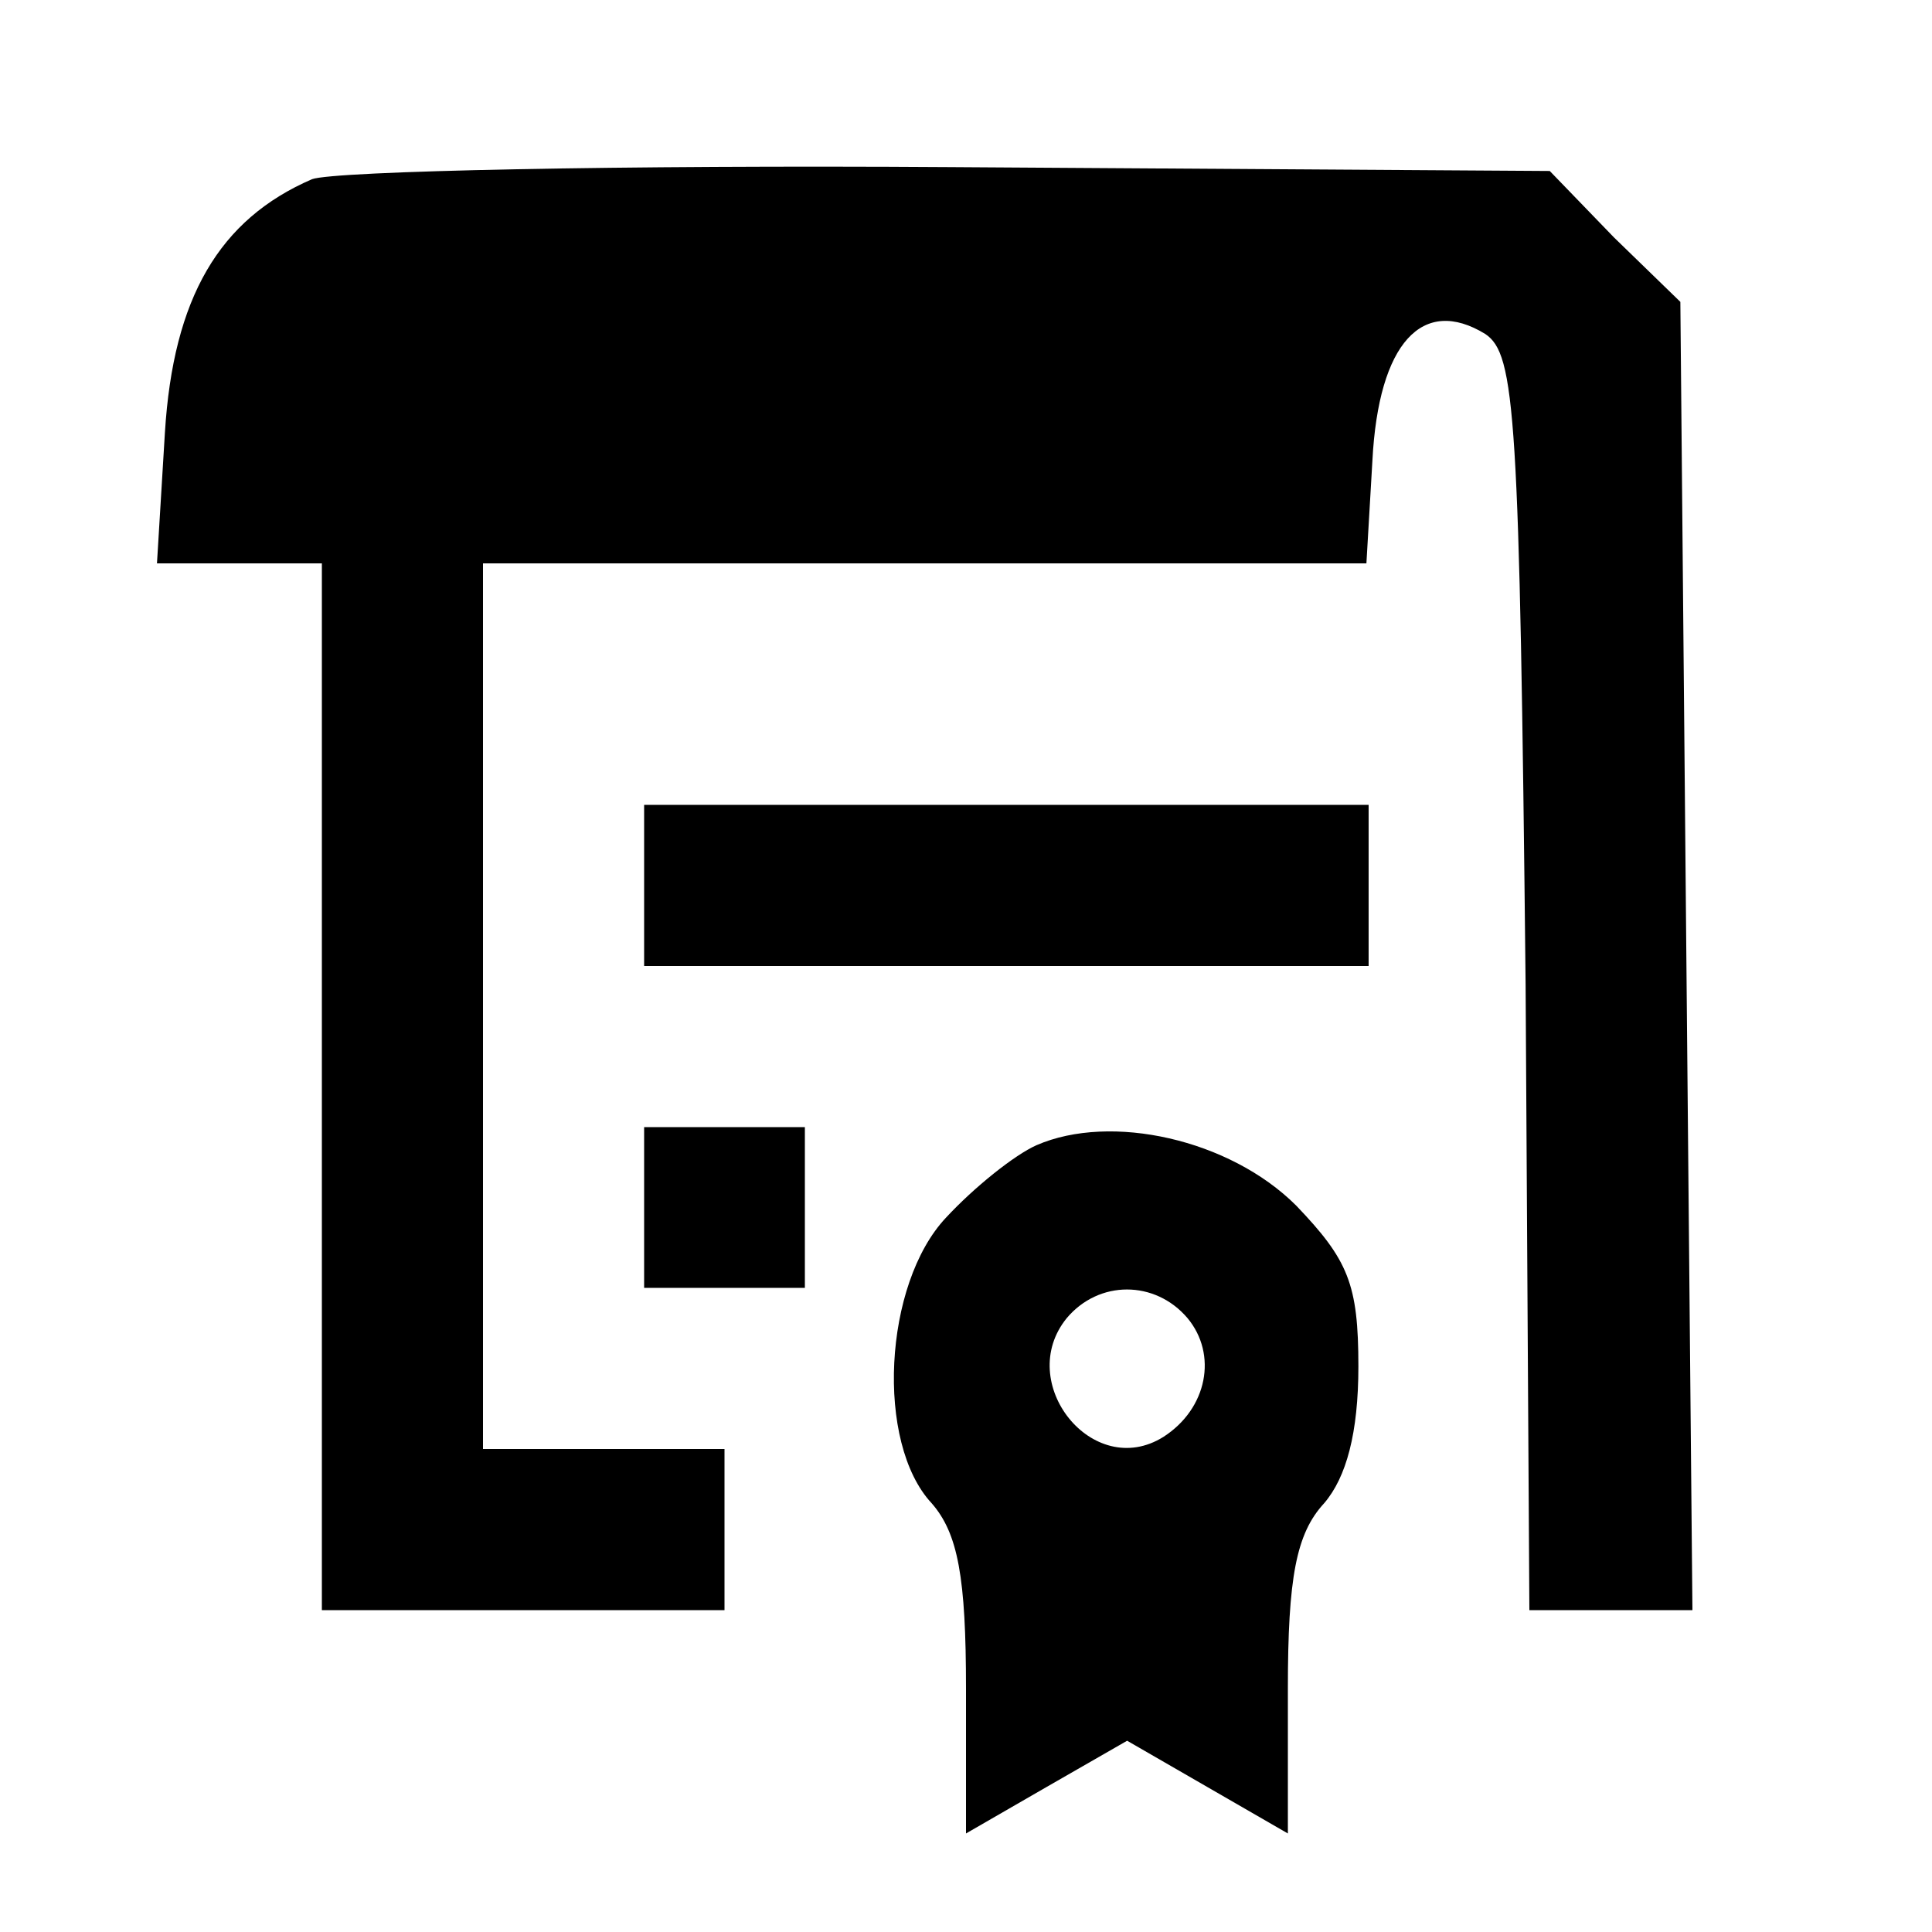 <?xml version="1.0" encoding="UTF-8"?>
<svg xmlns="http://www.w3.org/2000/svg" width="20px" height="20px" viewBox="0 0 20 20" version="1.1">
<g id="surface1">
<path style=" stroke:none;fill-rule:nonzero;fill:rgb(0%,0%,0%);fill-opacity:1;" d="M 3.23 1.855 C 2.27 2.27 1.793 3.082 1.707 4.48 L 1.625 5.832 L 3.332 5.832 L 3.332 16.668 L 7.5 16.668 L 7.5 15 L 5 15 L 5 5.832 L 14.145 5.832 L 14.207 4.77 C 14.27 3.543 14.73 3.062 15.375 3.457 C 15.688 3.668 15.73 4.27 15.793 10.188 L 15.832 16.668 L 17.52 16.668 L 17.457 9.895 L 17.395 3.125 L 16.707 2.457 L 16.043 1.77 L 9.832 1.73 C 6.438 1.707 3.457 1.77 3.23 1.855 Z M 3.23 1.855 "/>
<path style=" stroke:none;fill-rule:nonzero;fill:rgb(0%,0%,0%);fill-opacity:1;" d="M 6.668 9.168 L 6.668 10 L 14.168 10 L 14.168 8.332 L 6.668 8.332 Z M 6.668 9.168 "/>
<path style=" stroke:none;fill-rule:nonzero;fill:rgb(0%,0%,0%);fill-opacity:1;" d="M 6.668 12.5 L 6.668 13.332 L 8.332 13.332 L 8.332 11.668 L 6.668 11.668 Z M 6.668 12.5 "/>
<path style=" stroke:none;fill-rule:nonzero;fill:rgb(0%,0%,0%);fill-opacity:1;" d="M 10.73 11.855 C 10.5 11.957 10.082 12.293 9.793 12.605 C 9.145 13.293 9.062 14.938 9.645 15.562 C 9.918 15.875 10 16.332 10 17.48 L 10 18.98 L 10.832 18.5 L 11.668 18.02 L 13.332 18.98 L 13.332 17.48 C 13.332 16.332 13.418 15.875 13.707 15.562 C 13.938 15.293 14.062 14.832 14.062 14.145 C 14.062 13.293 13.957 13.043 13.418 12.48 C 12.73 11.793 11.5 11.52 10.73 11.855 Z M 12.293 13.645 C 12.605 14.02 12.5 14.582 12.043 14.875 C 11.312 15.332 10.5 14.312 11.043 13.645 C 11.375 13.25 11.957 13.25 12.293 13.645 Z M 12.293 13.645 "/>
</g>
</svg>
